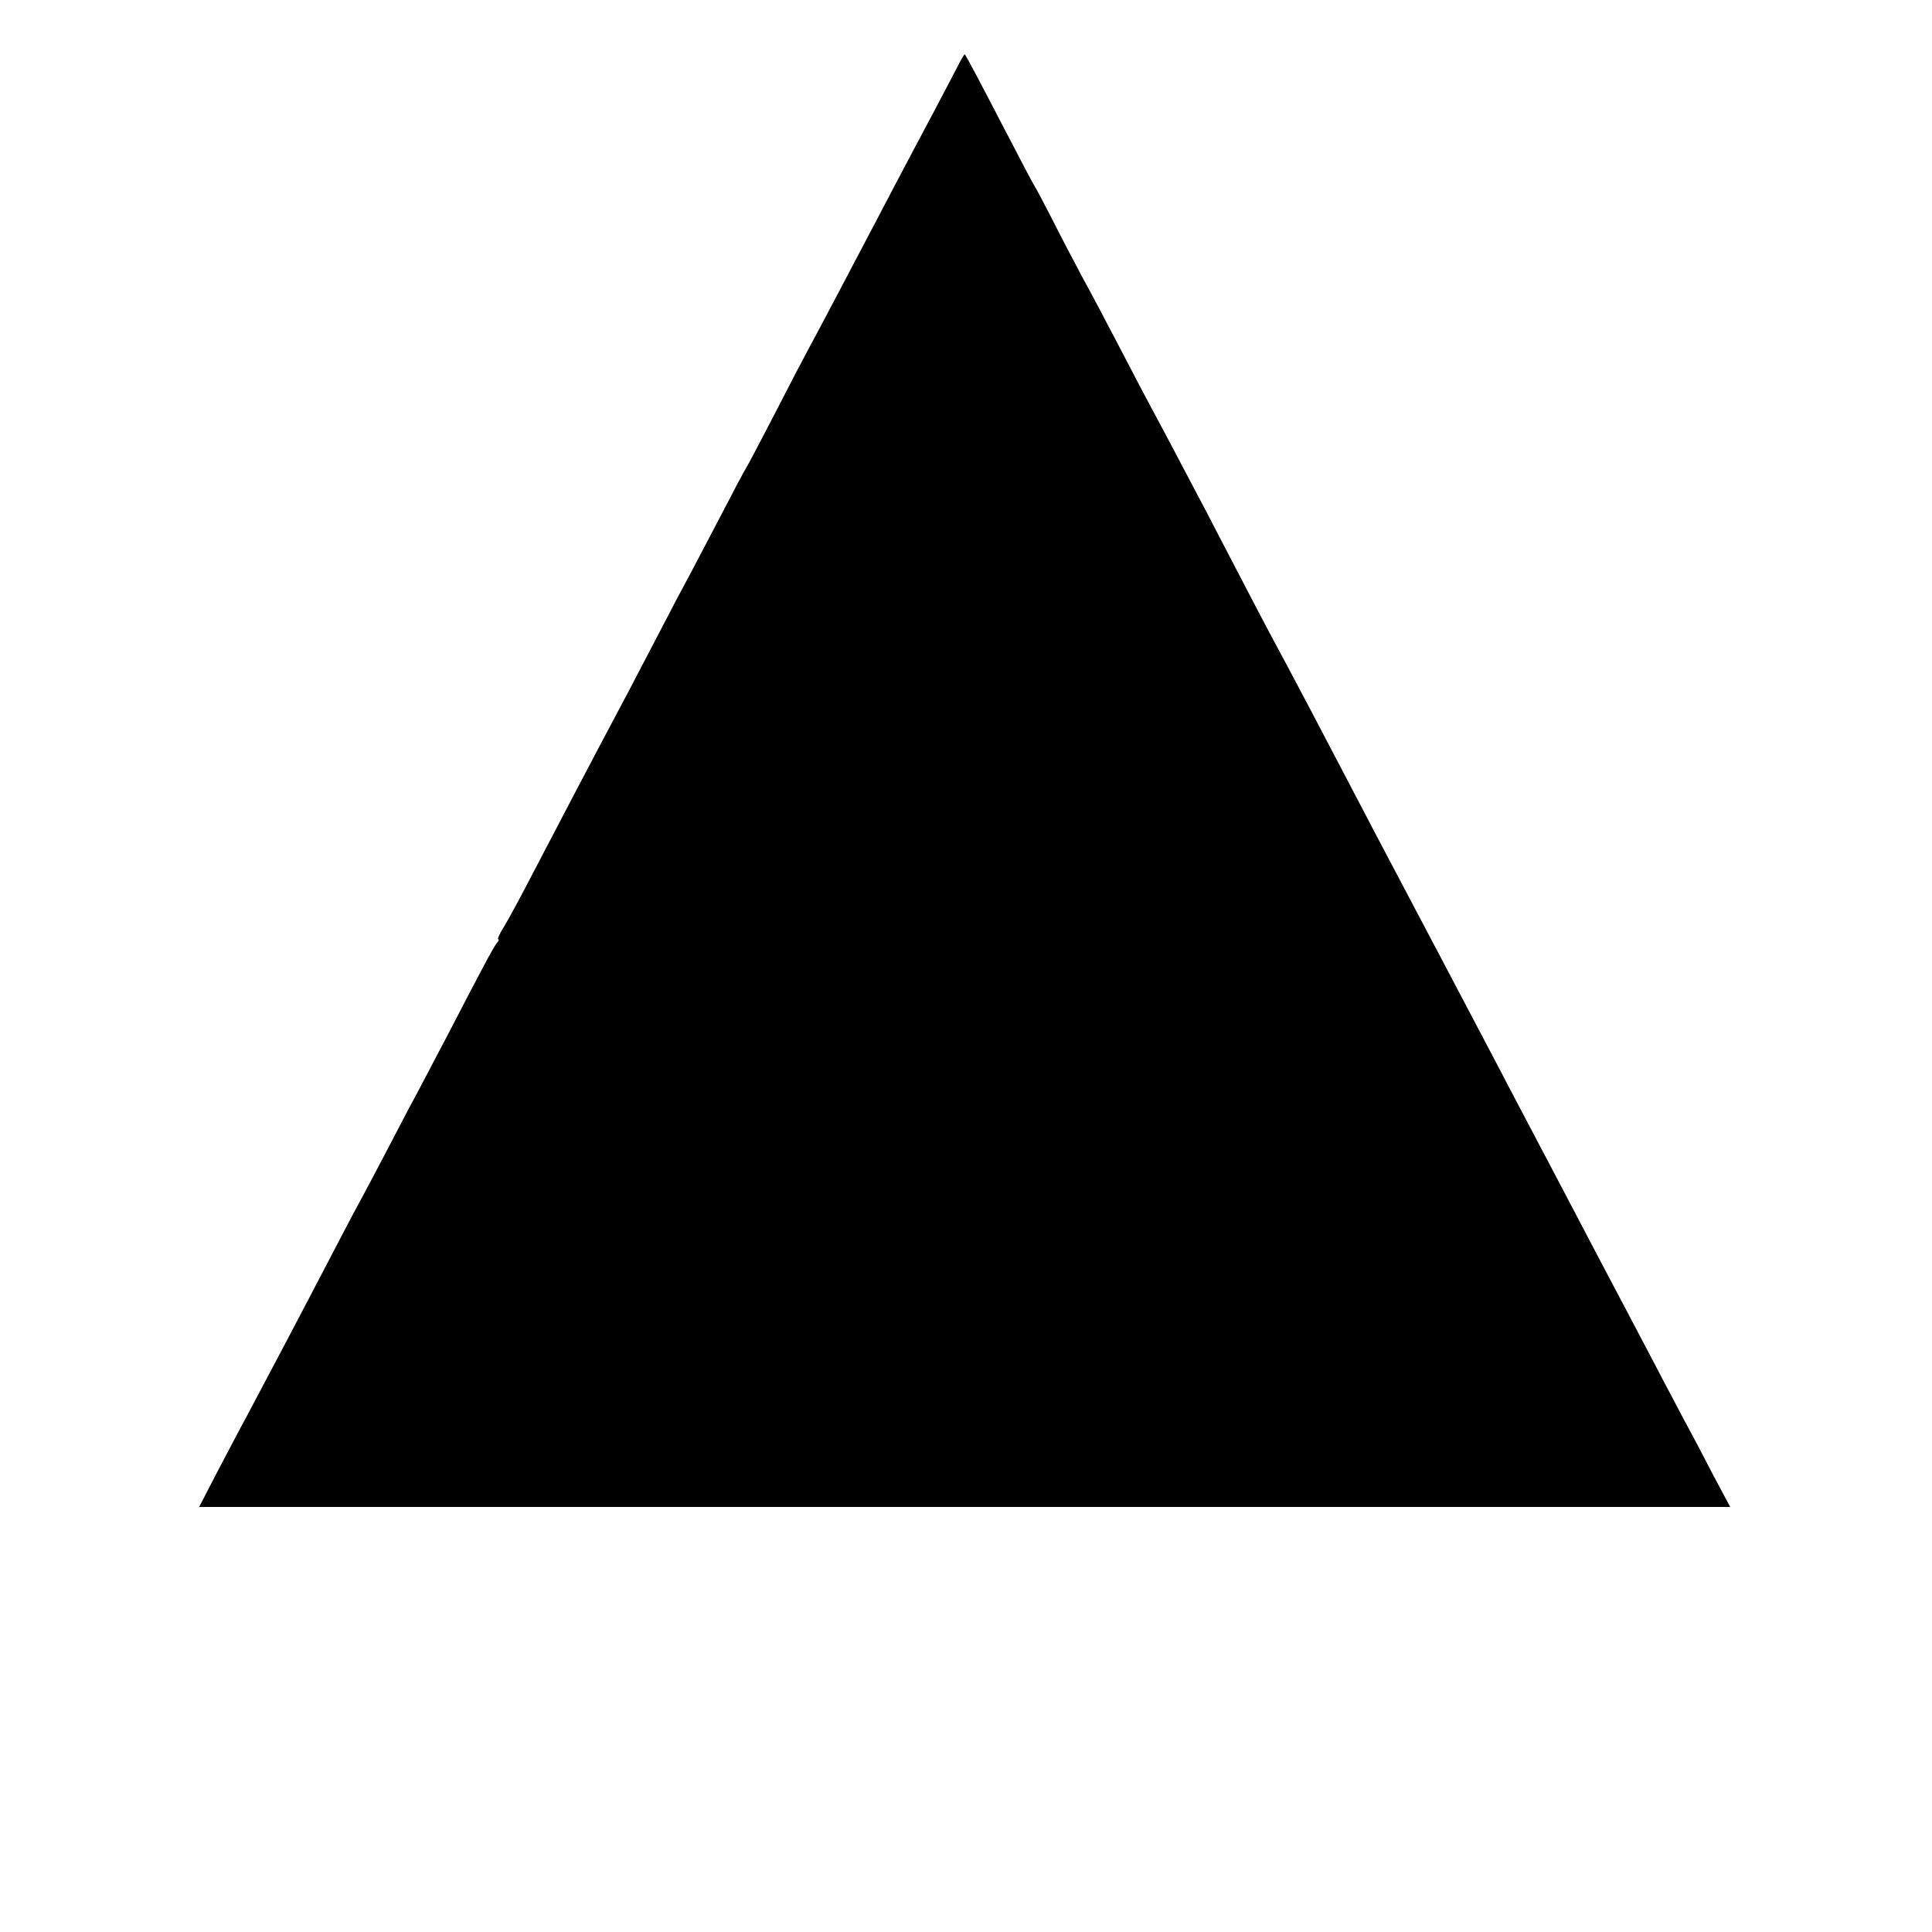 <?xml version="1.0" standalone="no"?>
<!DOCTYPE svg PUBLIC "-//W3C//DTD SVG 20010904//EN"
 "http://www.w3.org/TR/2001/REC-SVG-20010904/DTD/svg10.dtd">
<svg version="1.0" xmlns="http://www.w3.org/2000/svg"
 width="650pt" height="650pt" viewBox="0 0 650 650"
 preserveAspectRatio="xMidYMid meet">
<g transform="translate(0,650) scale(0.1,-0.1)"
fill="#000000" stroke="none">
<path d="M3222 6277 c-12 -23 -50 -96 -85 -162 -35 -66 -90 -169 -122 -230
-31 -60 -79 -150 -105 -200 -26 -49 -71 -135 -100 -190 -29 -55 -67 -127 -85
-160 -18 -33 -72 -136 -120 -230 -48 -93 -91 -174 -95 -180 -4 -5 -42 -77 -85
-160 -43 -82 -90 -172 -105 -200 -15 -27 -58 -108 -95 -180 -37 -71 -89 -170
-115 -220 -122 -229 -239 -453 -313 -595 -44 -85 -91 -172 -104 -192 -13 -21
-20 -38 -17 -38 4 0 2 -6 -4 -12 -12 -15 -51 -88 -157 -293 -43 -82 -90 -172
-105 -200 -15 -27 -58 -108 -95 -180 -37 -71 -80 -152 -95 -180 -15 -27 -56
-104 -90 -170 -144 -276 -215 -410 -300 -570 -21 -38 -65 -123 -99 -187 l-61
-118 2575 0 2576 0 -57 107 c-31 60 -73 140 -94 178 -20 39 -66 124 -100 190
-35 66 -80 152 -100 190 -21 39 -63 120 -95 180 -32 61 -79 151 -105 200 -26
50 -71 135 -100 190 -29 55 -74 141 -100 190 -26 50 -73 140 -105 200 -32 61
-77 146 -100 190 -23 44 -66 125 -95 180 -29 55 -72 136 -95 180 -23 44 -71
134 -105 200 -119 228 -226 431 -285 540 -18 33 -65 123 -105 200 -40 77 -93
178 -117 225 -118 224 -158 300 -188 355 -18 33 -65 123 -105 200 -40 77 -98
187 -130 245 -31 58 -78 148 -104 200 -27 52 -52 100 -56 105 -4 6 -47 87 -95
180 -81 156 -134 257 -139 262 -1 2 -12 -16 -24 -40z"/>
</g>
</svg>
